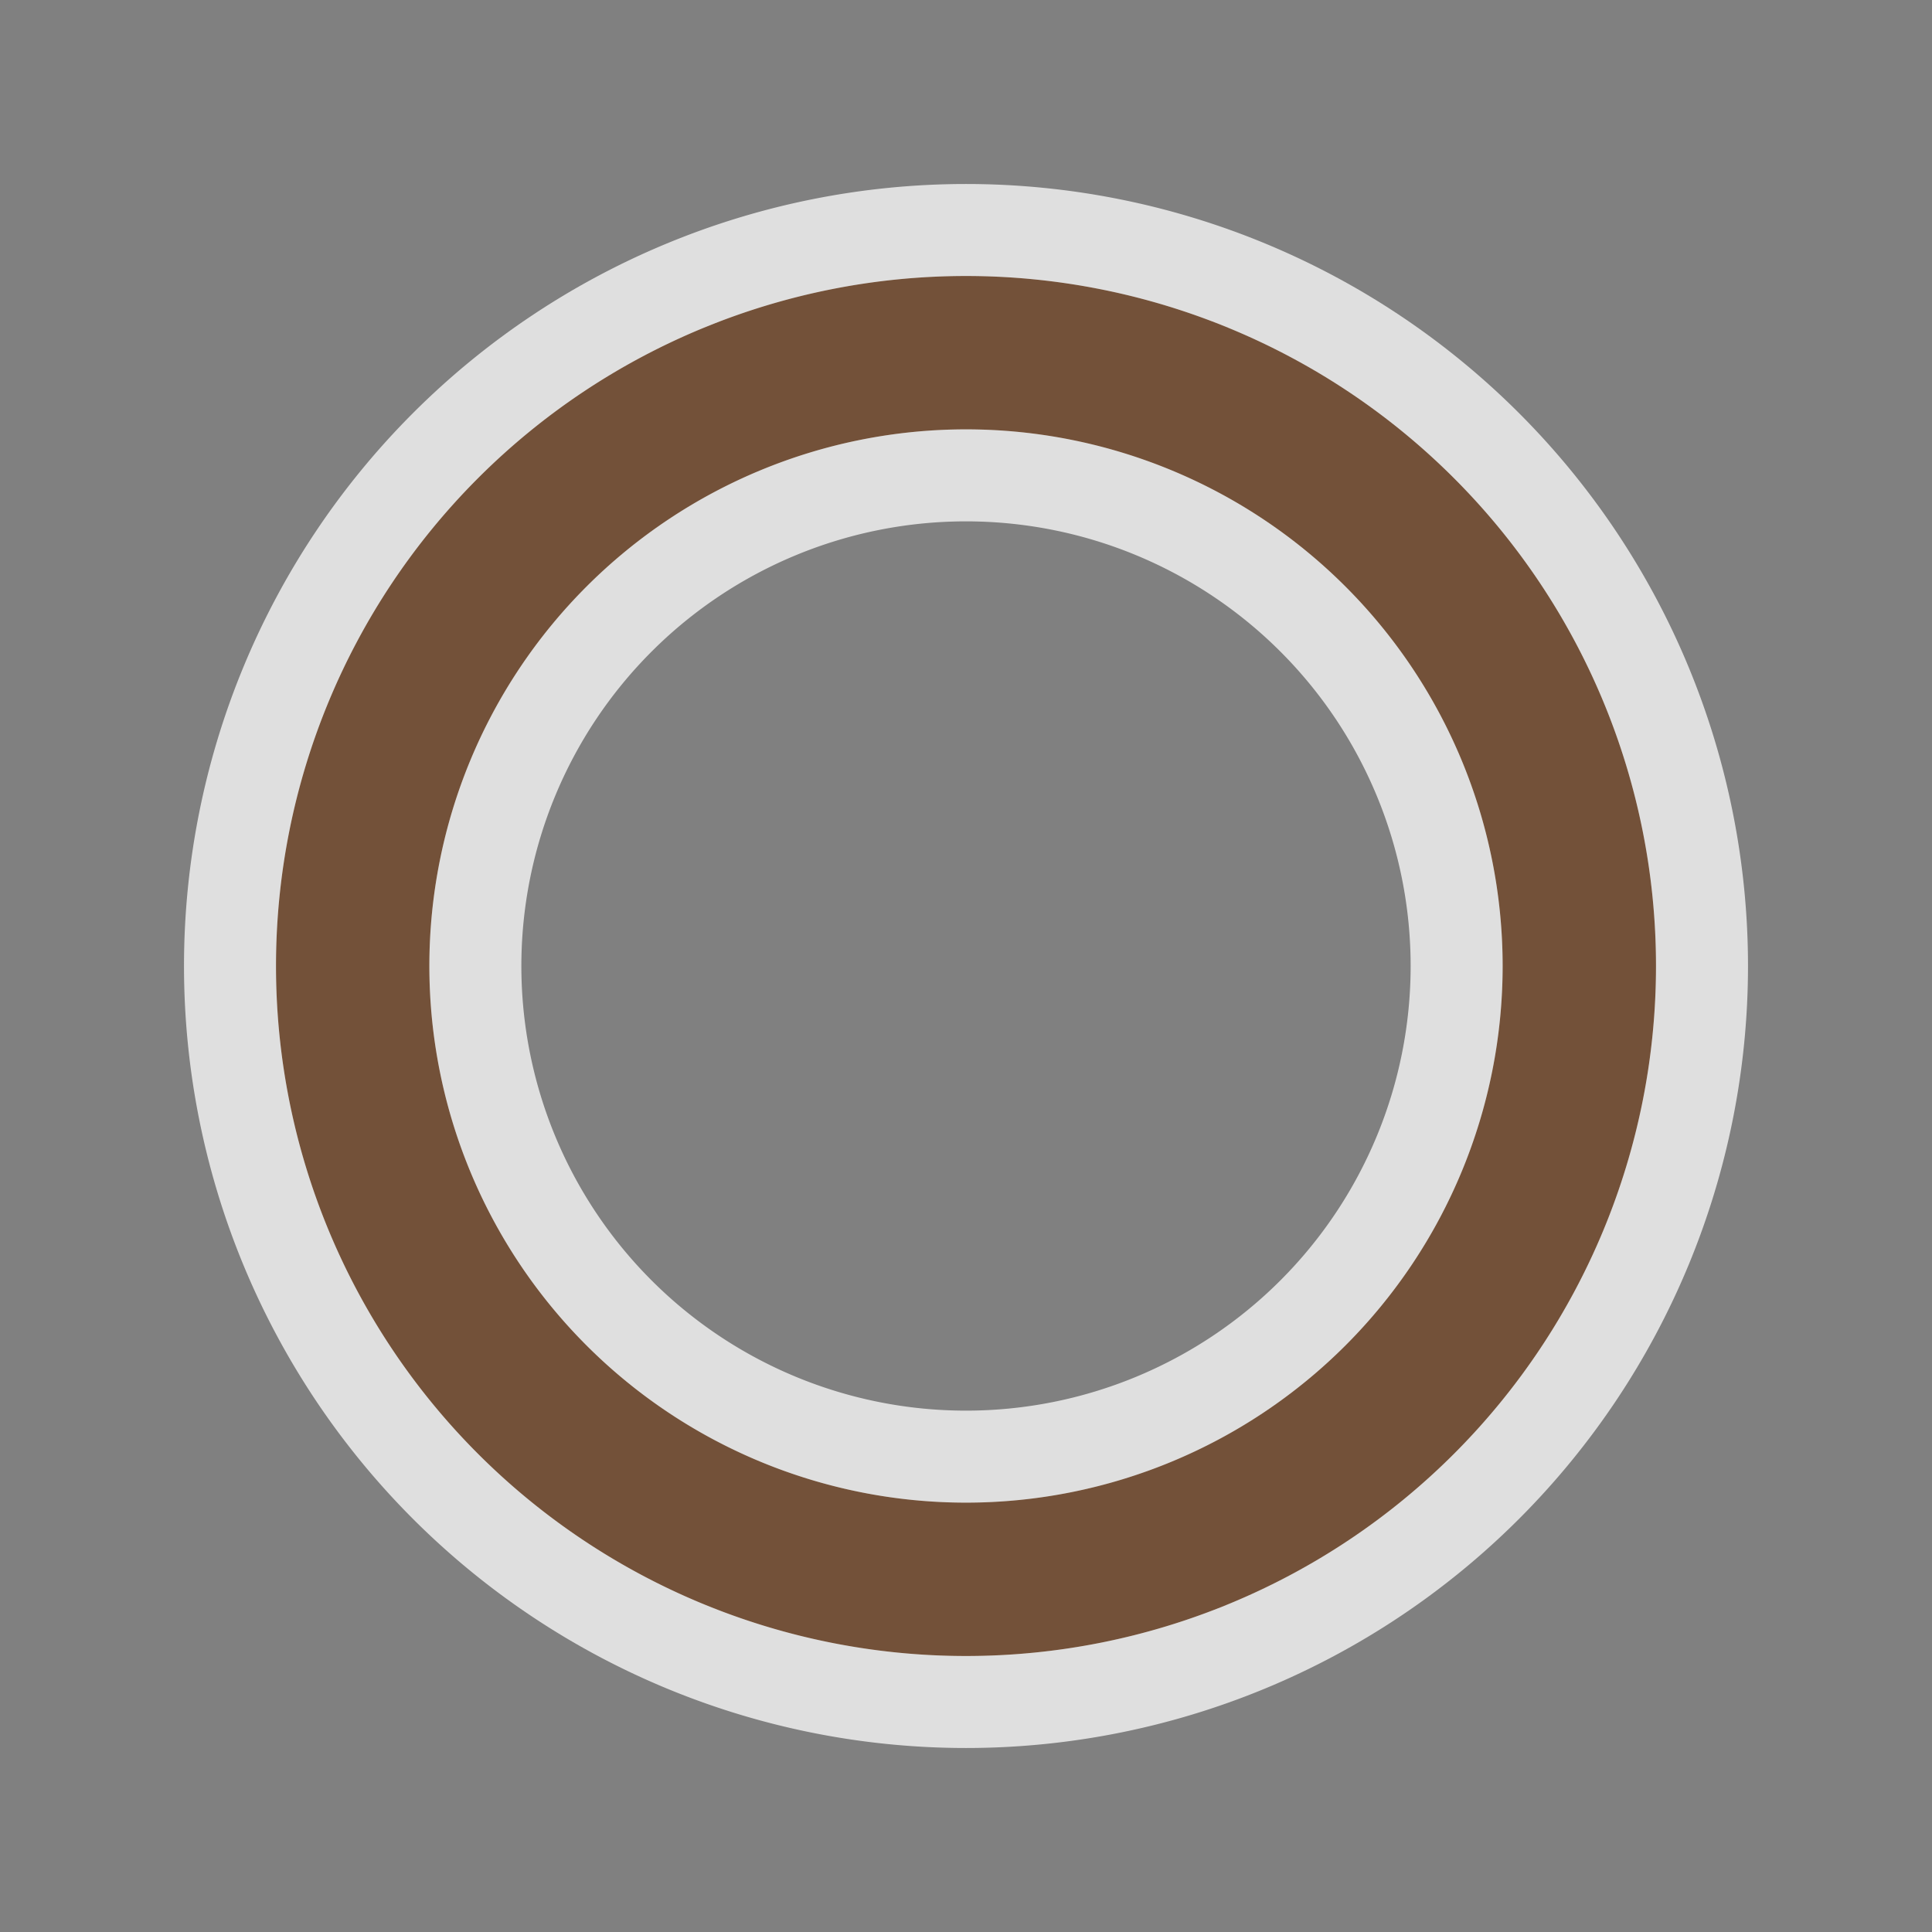 <svg xmlns="http://www.w3.org/2000/svg" viewBox="0 0 21 21" height="21" width="21"><rect x="0" y="0" width="21" height="21" fill="#808080" stroke="none"/><title>circle-stroked-15.svg</title><path fill="none" d="M0 0h21v21H0z"/><path fill="rgba(255,255,255,0.75)" d="M10.5 3a7.5 7.5 0 1 1 0 15 7.5 7.5 0 0 1 0-15zm0 1.667a5.833 5.833 0 1 0 0 11.666 5.833 5.833 0 0 0 0-11.666z" stroke="rgba(255,255,255,0.75)" stroke-width="2" stroke-linejoin="round"/><path fill="#735139" d="M10.5 3a7.5 7.5 0 1 1 0 15 7.5 7.5 0 0 1 0-15zm0 1.667a5.833 5.833 0 1 0 0 11.666 5.833 5.833 0 0 0 0-11.666z"/></svg>
